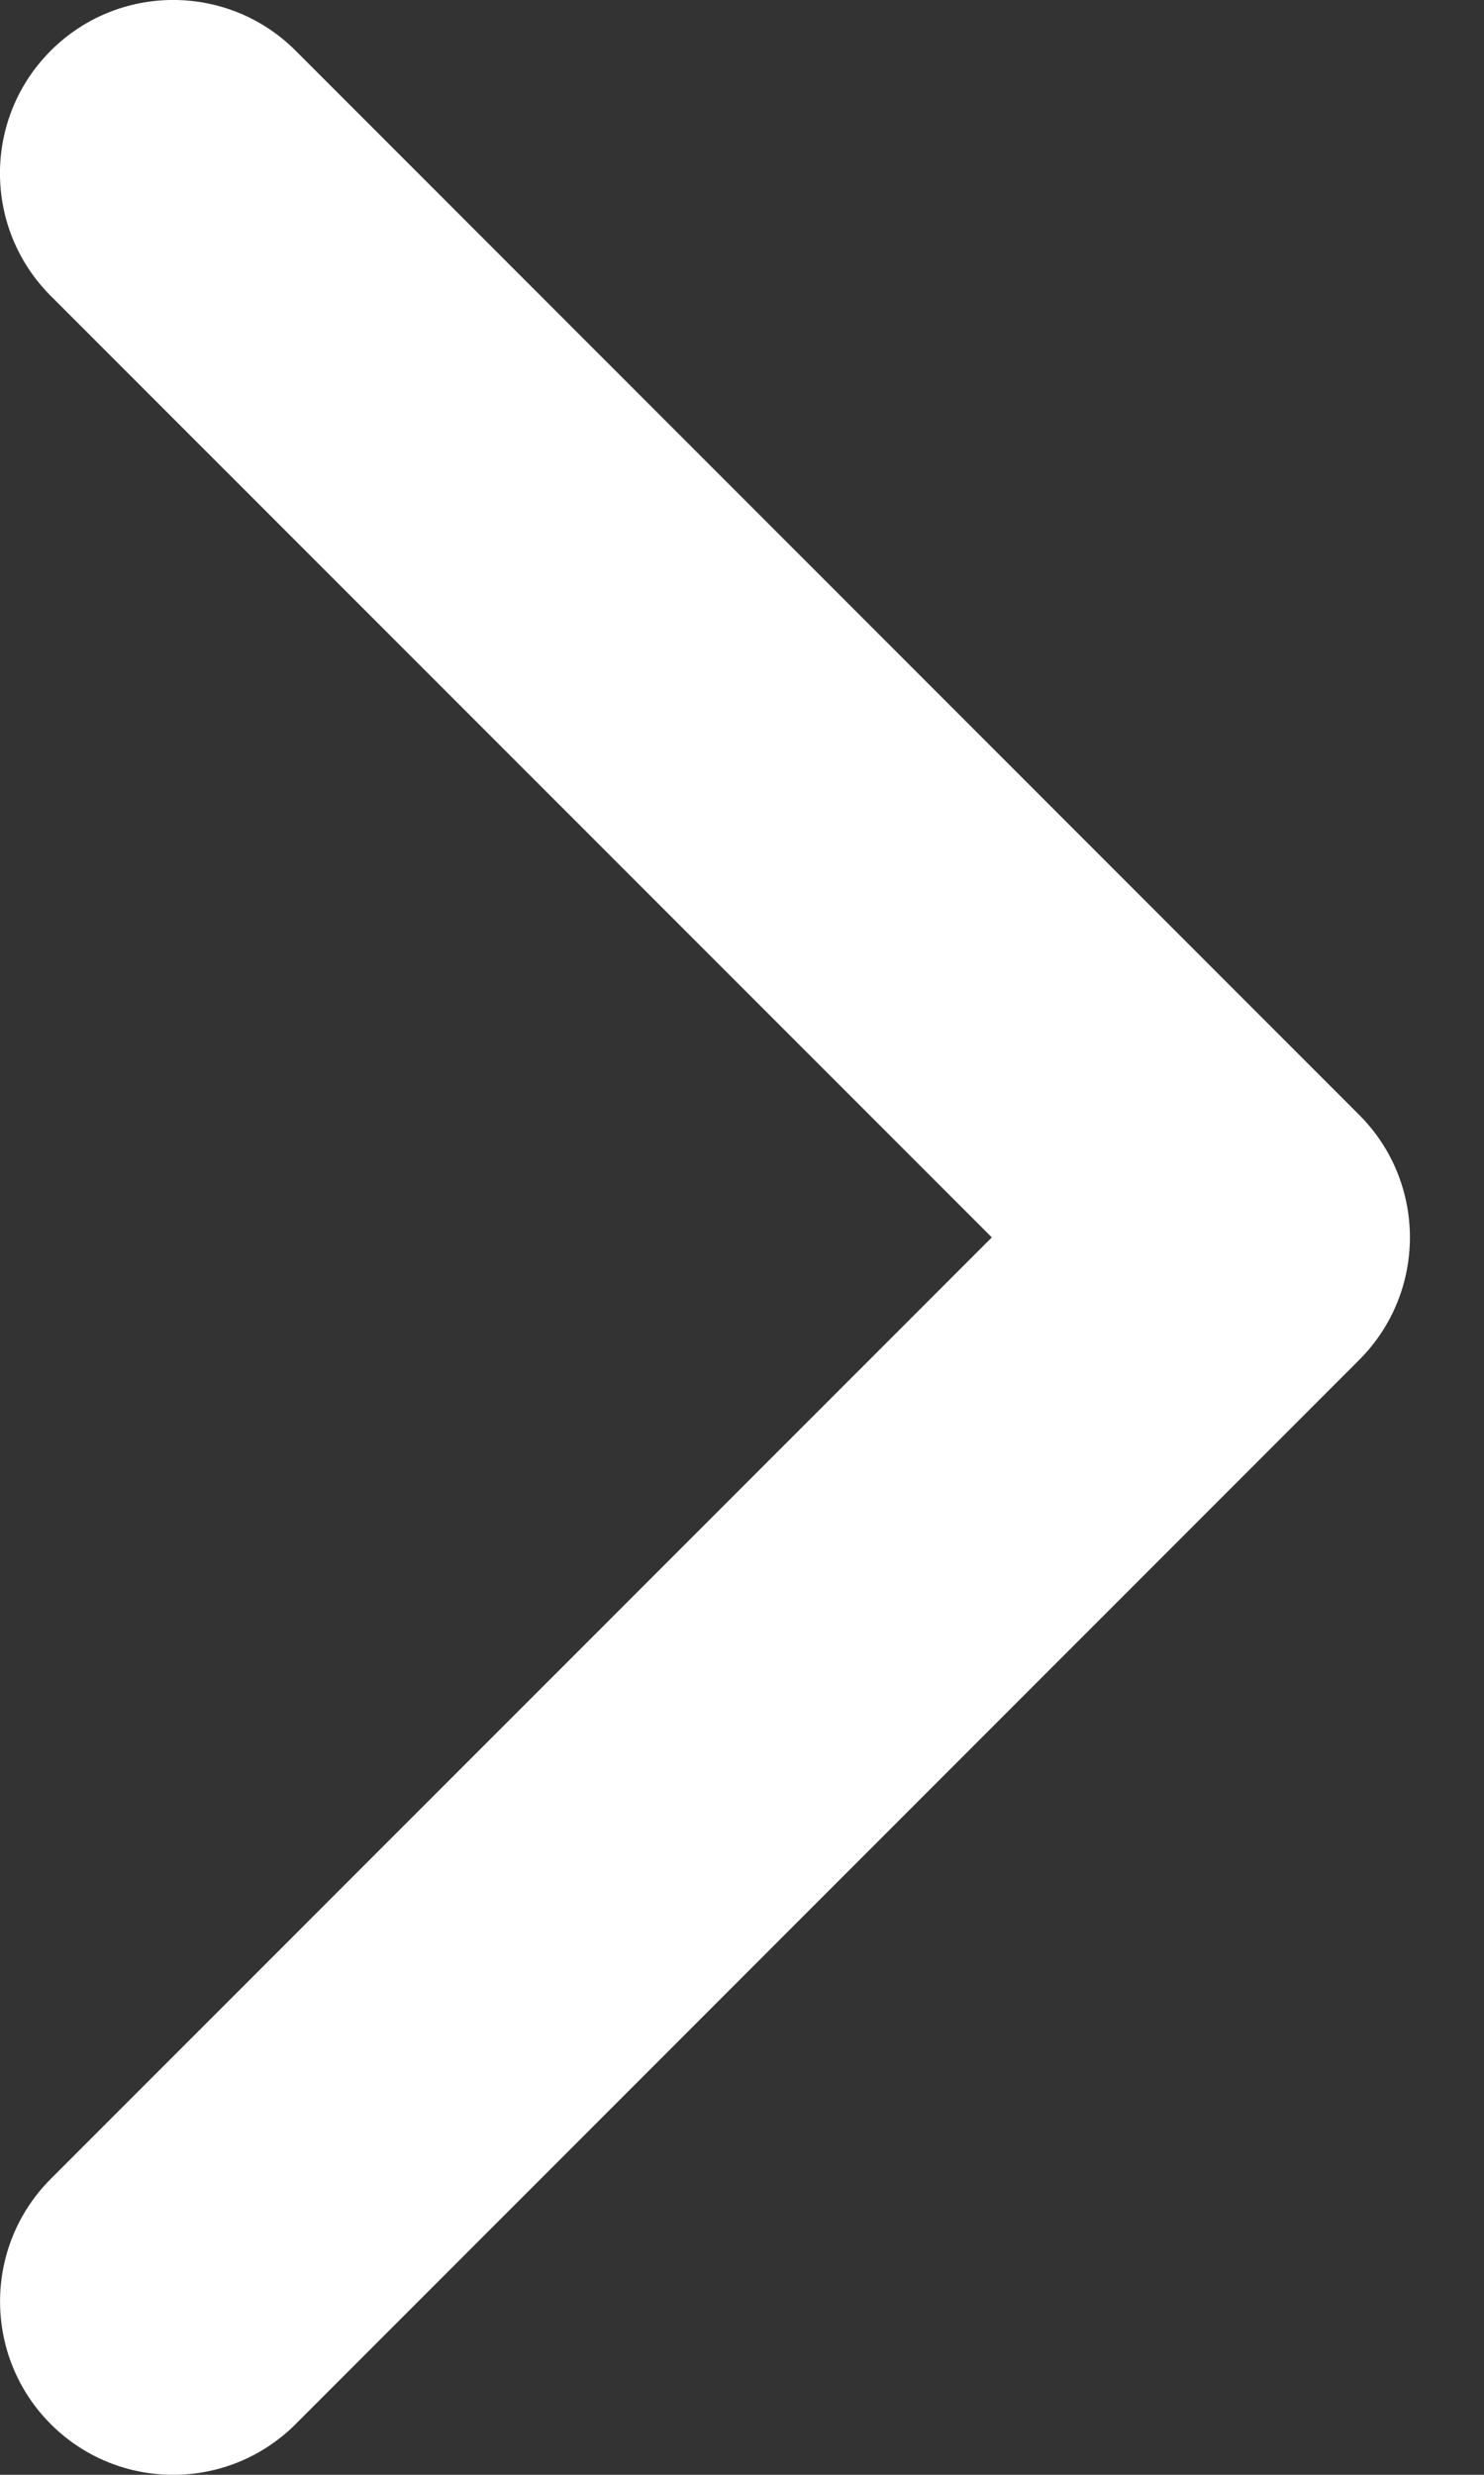 <svg width="12" height="20" viewBox="0 0 12 20" fill="none" xmlns="http://www.w3.org/2000/svg">
<rect x="0" y="0" width="12" height="20" fill="#333333" stroke="none"/>
<path d="M11.401 10C11.401 9.642 11.264 9.283 10.991 9.01L2.391 0.41C1.844 -0.137 0.957 -0.137 0.41 0.41C-0.137 0.957 -0.137 1.844 0.41 2.391L8.02 10L0.41 17.609C-0.136 18.156 -0.136 19.043 0.41 19.59C0.957 20.137 1.844 20.137 2.391 19.59L10.991 10.99C11.264 10.717 11.401 10.358 11.401 10Z" fill="white"/>
</svg>
